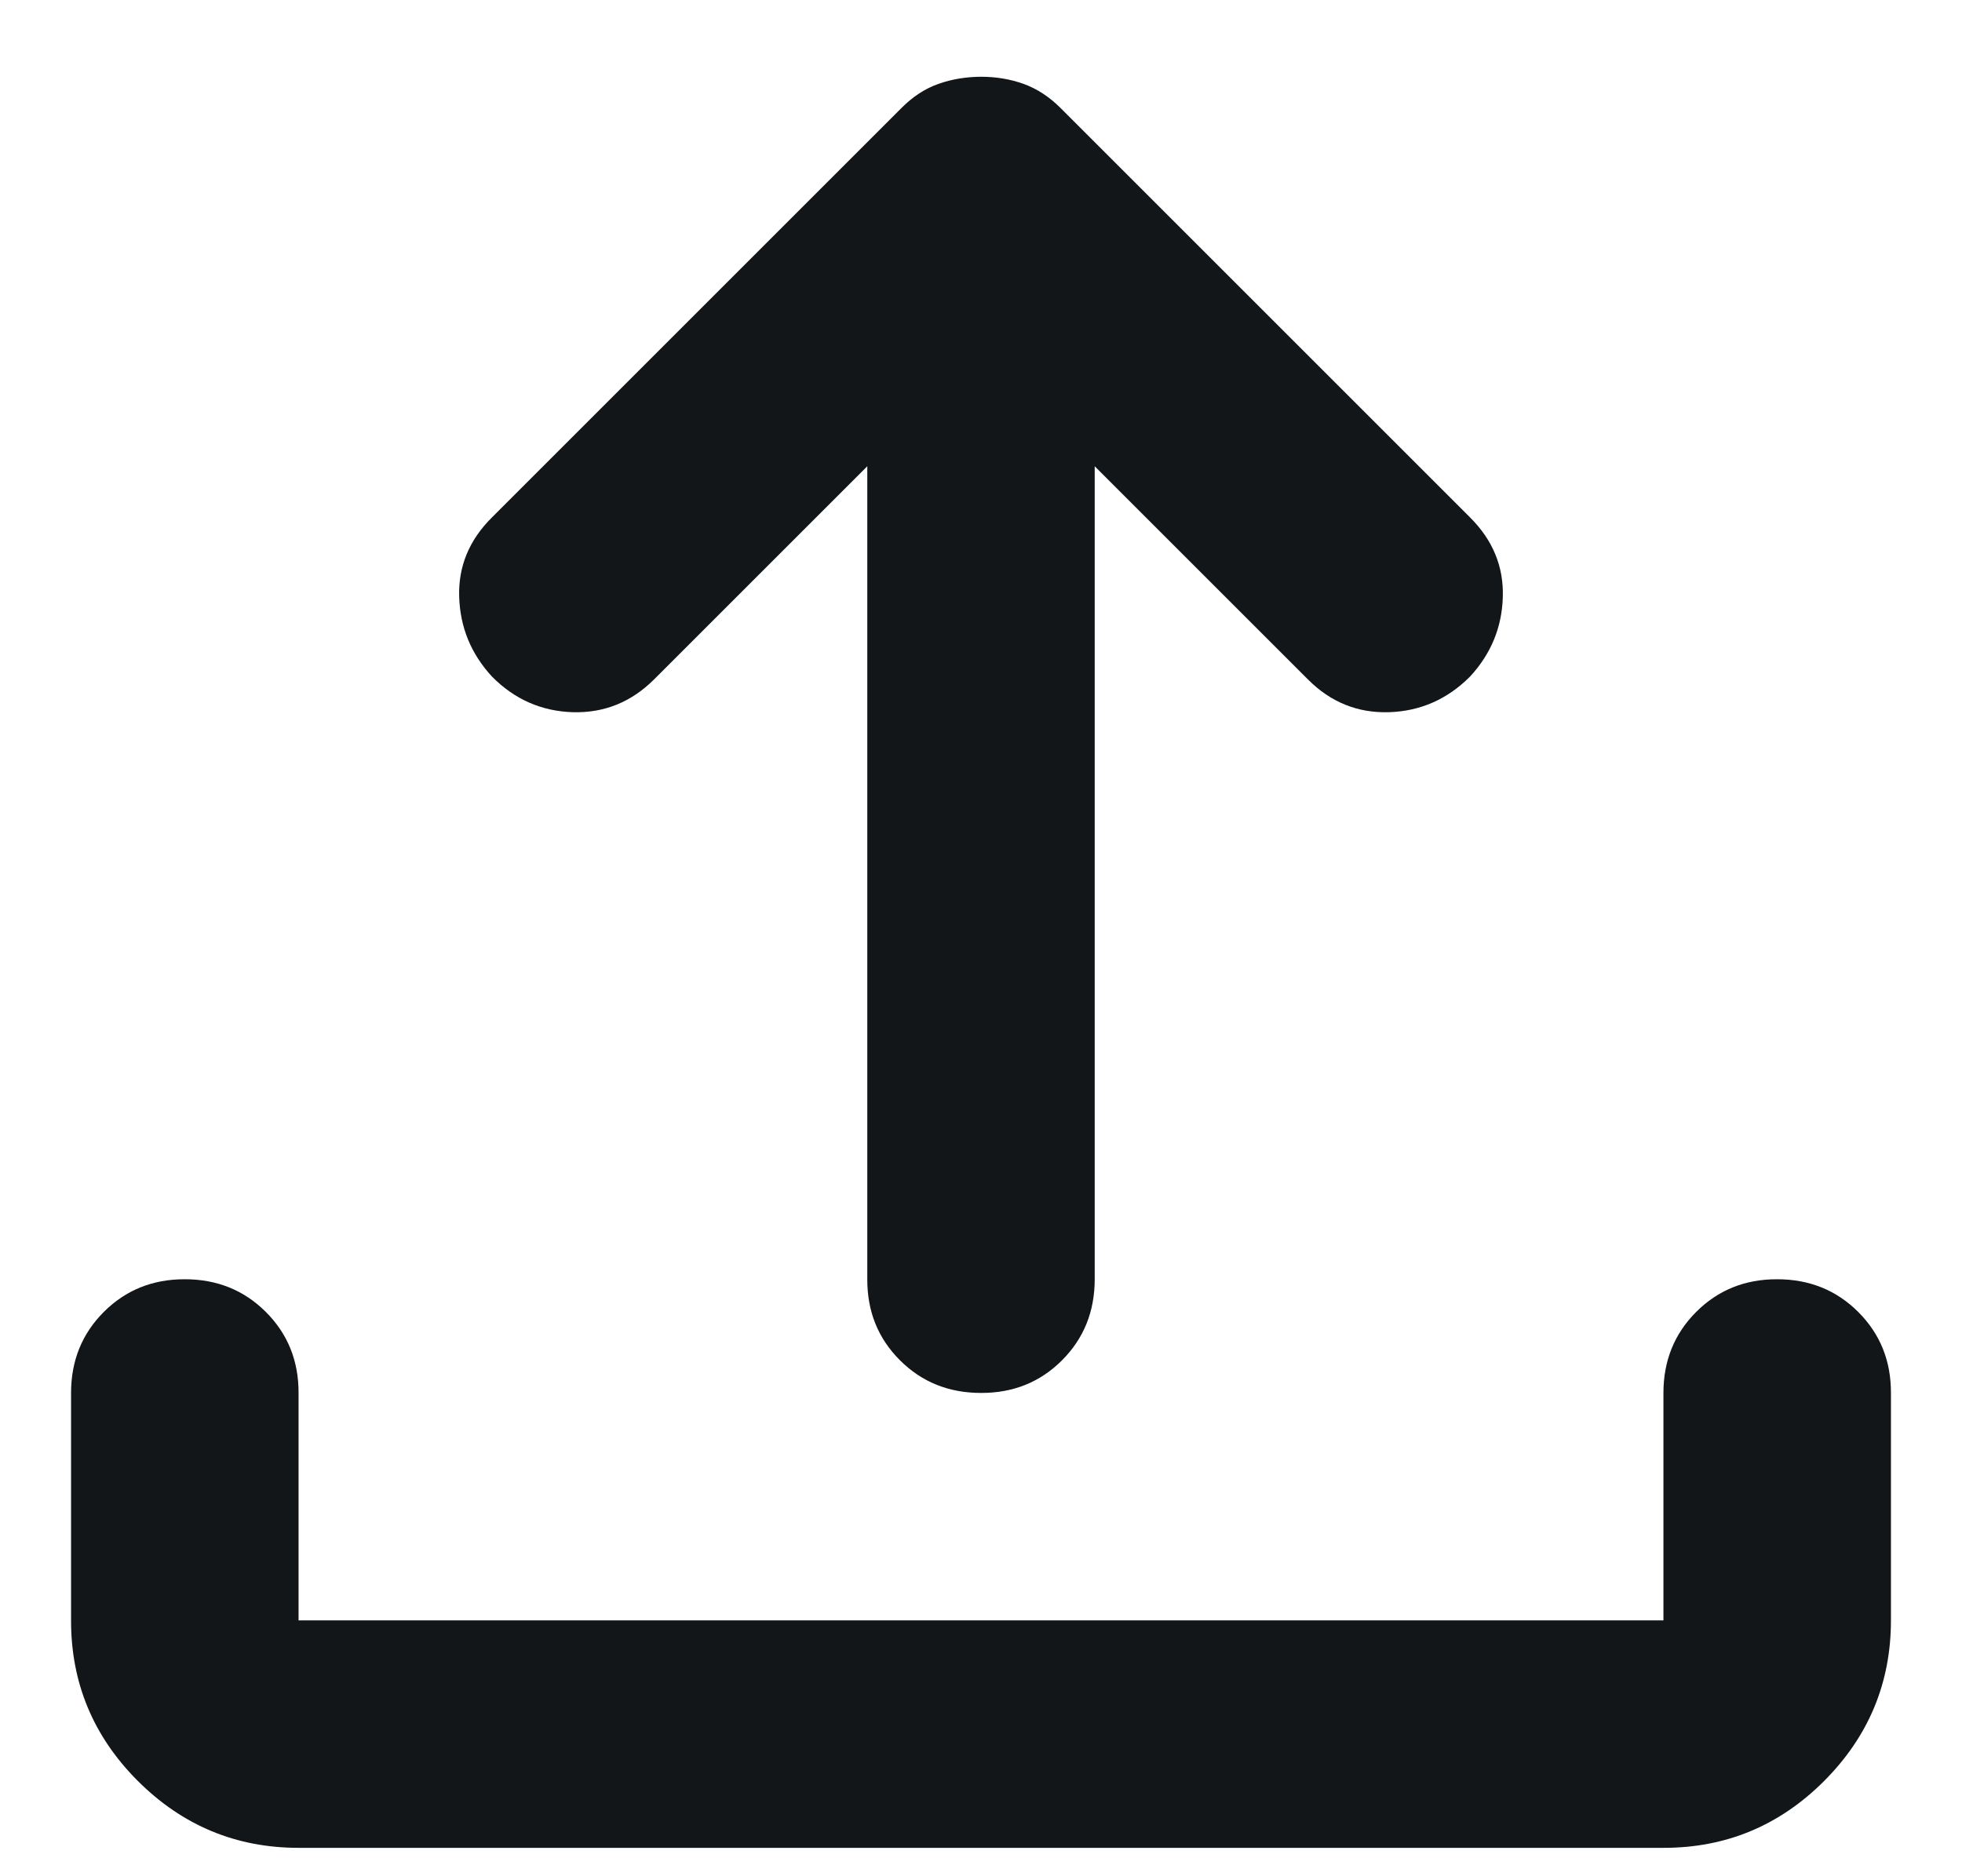 <svg width="23" height="22" viewBox="0 0 23 22" fill="none" xmlns="http://www.w3.org/2000/svg">
<path d="M3.5 21.667C2.767 21.667 2.139 21.405 1.616 20.883C1.093 20.36 0.832 19.732 0.833 19V16.333C0.833 15.956 0.961 15.639 1.217 15.383C1.473 15.127 1.79 14.999 2.167 15C2.544 15 2.861 15.128 3.117 15.384C3.373 15.64 3.501 15.956 3.5 16.333V19H19.5V16.333C19.5 15.956 19.628 15.639 19.884 15.383C20.14 15.127 20.456 14.999 20.833 15C21.211 15 21.528 15.128 21.784 15.384C22.04 15.64 22.168 15.956 22.167 16.333V19C22.167 19.733 21.905 20.361 21.383 20.884C20.86 21.407 20.232 21.668 19.5 21.667H3.5ZM10.167 5.467L7.667 7.967C7.4 8.233 7.083 8.361 6.716 8.351C6.349 8.34 6.032 8.201 5.767 7.933C5.522 7.667 5.394 7.355 5.383 7C5.371 6.644 5.499 6.333 5.767 6.067L10.567 1.267C10.7 1.133 10.844 1.039 11 0.984C11.155 0.929 11.322 0.901 11.5 0.9C11.678 0.9 11.844 0.928 12 0.984C12.155 1.04 12.3 1.134 12.433 1.267L17.233 6.067C17.5 6.333 17.628 6.644 17.617 7C17.607 7.355 17.479 7.667 17.233 7.933C16.967 8.2 16.65 8.339 16.283 8.351C15.915 8.362 15.599 8.234 15.333 7.967L12.833 5.467V15C12.833 15.378 12.705 15.695 12.449 15.951C12.193 16.207 11.877 16.334 11.5 16.333C11.122 16.333 10.805 16.205 10.549 15.949C10.293 15.693 10.166 15.377 10.167 15V5.467Z" fill="#121619"/>
</svg>
